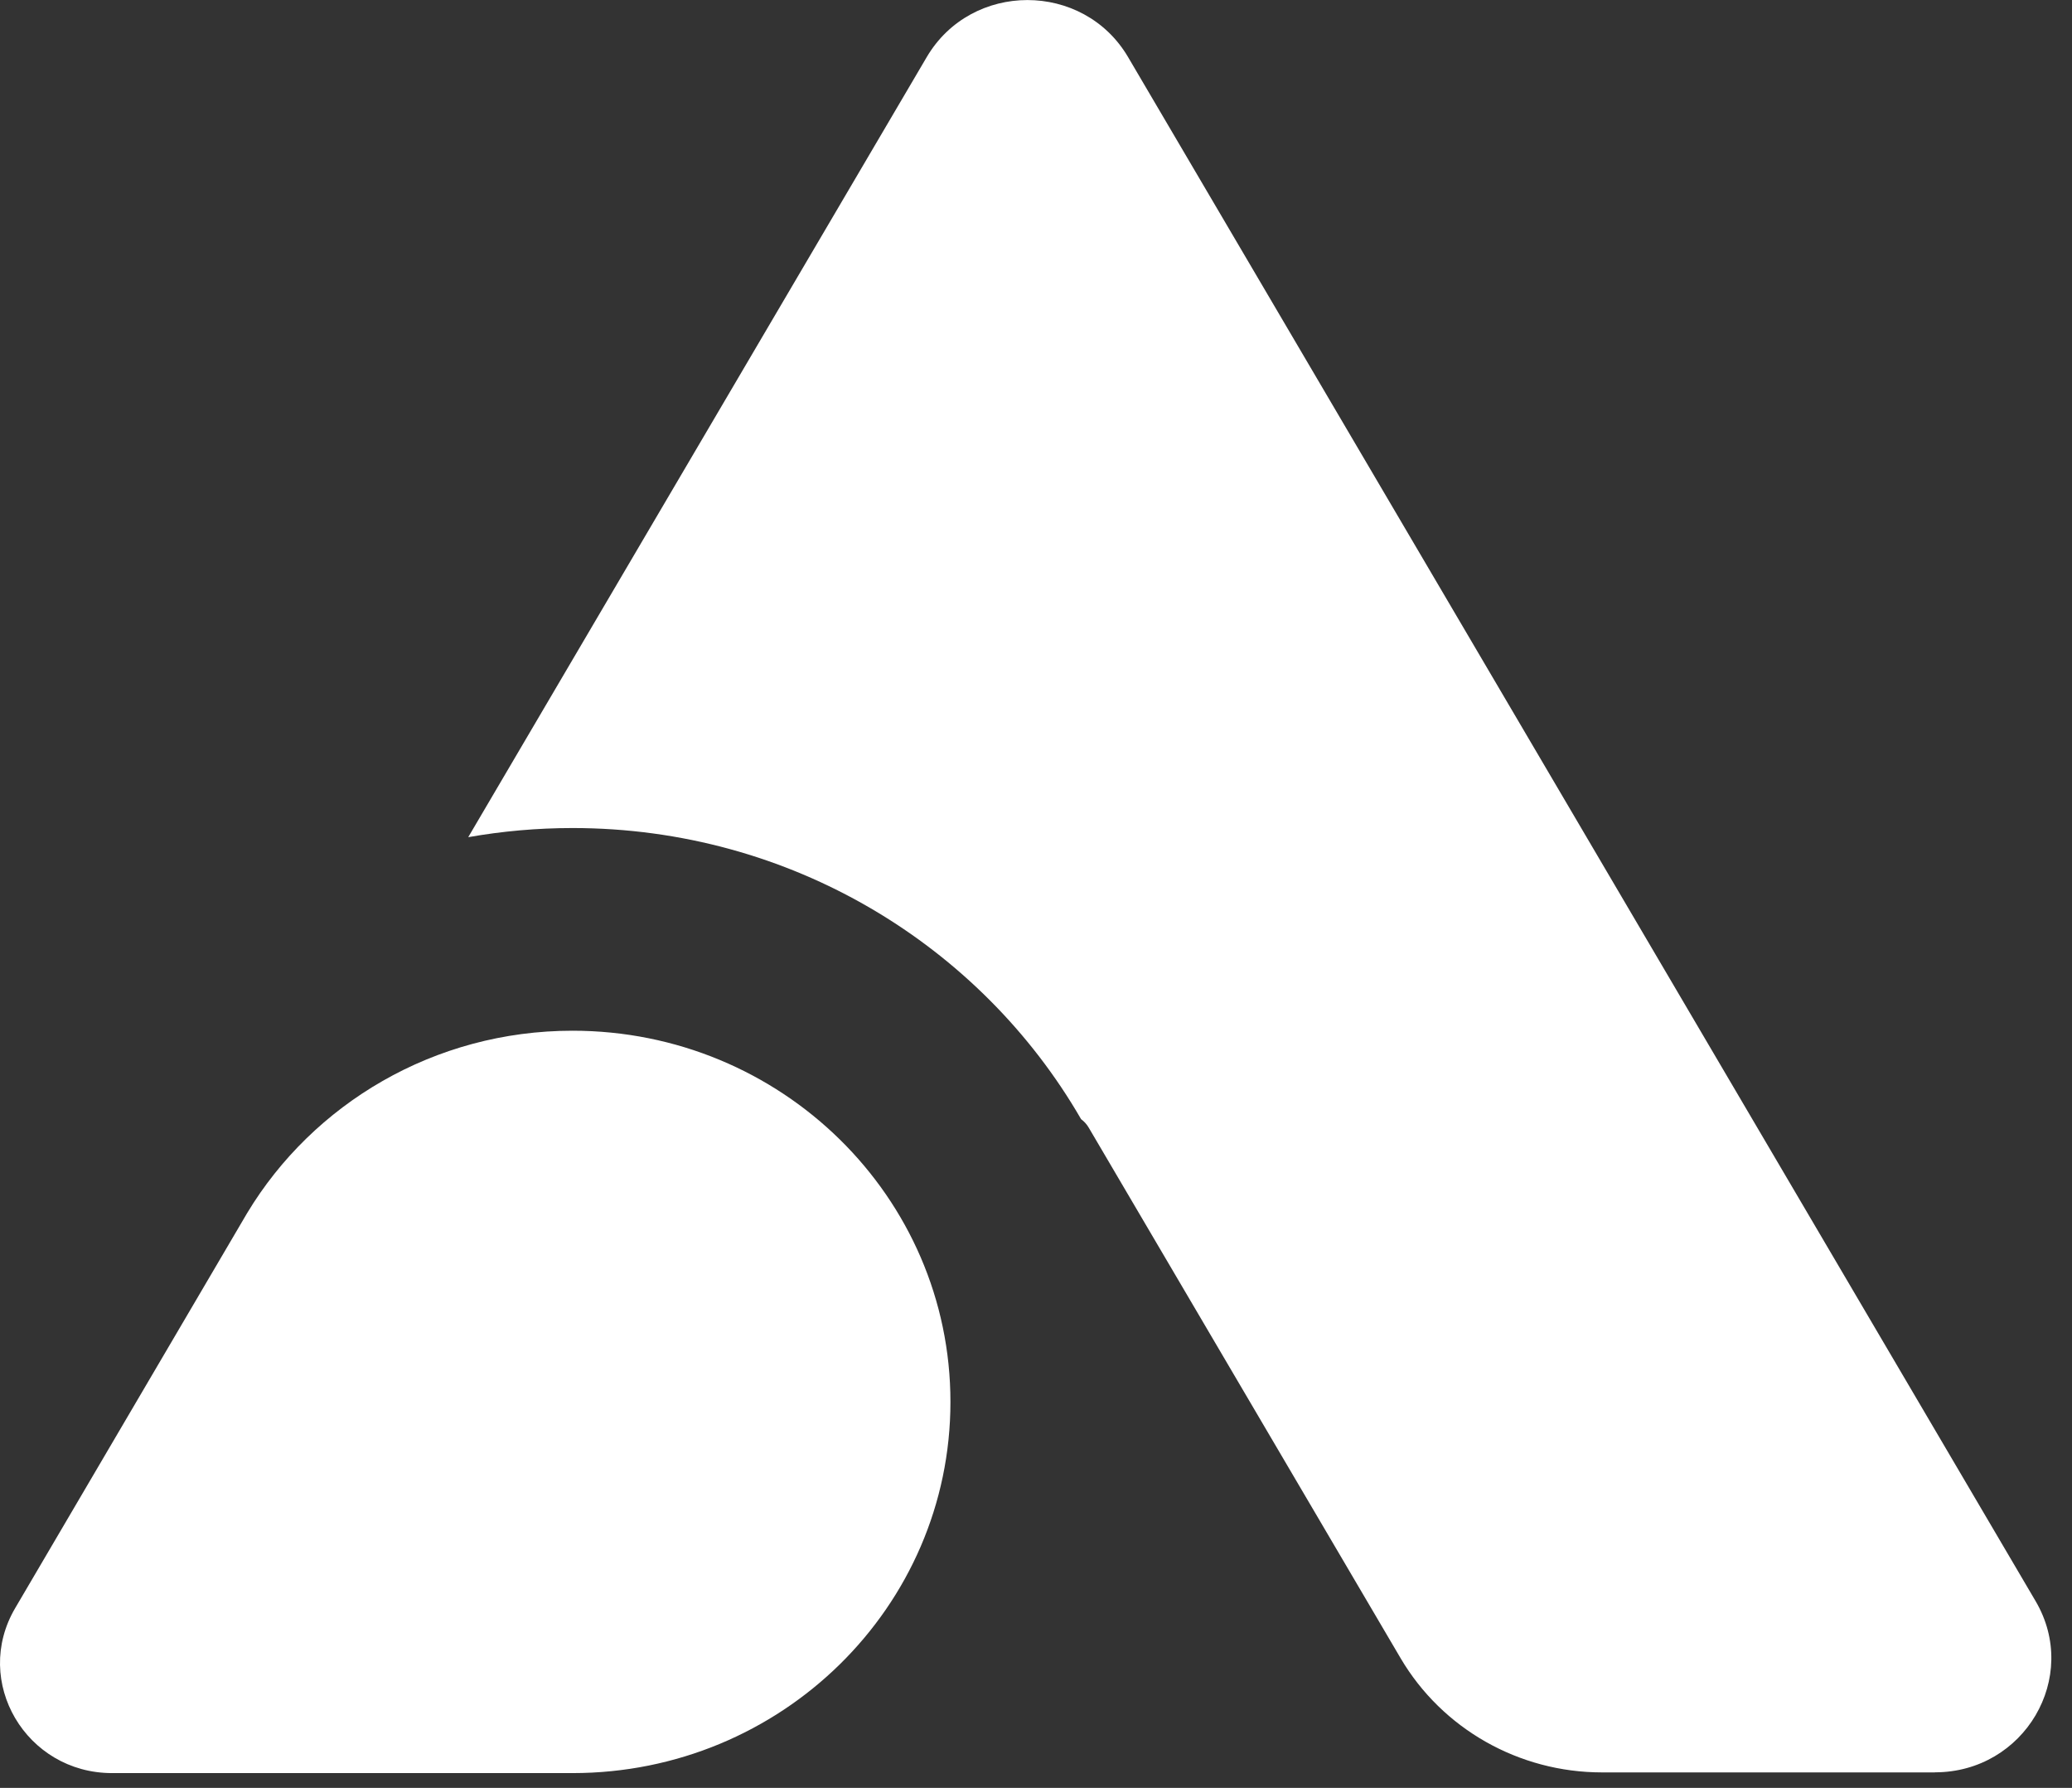 <svg width="51" height="44" viewBox="0 0 51 44" fill="none" xmlns="http://www.w3.org/2000/svg">
<rect x="0" y="0" width="51" height="44" fill="#333333" stroke="none"/>
<path fill-rule="evenodd" clip-rule="evenodd" d="M47.626 43.617C49.829 43.617 51.206 41.275 50.103 39.402L27.767 1.406C26.666 -0.467 23.912 -0.467 22.81 1.406L11.525 20.603C12.358 20.456 13.216 20.378 14.093 20.378C19.459 20.378 24.138 23.265 26.61 27.543C26.686 27.599 26.752 27.671 26.8 27.755L34.474 40.808C35.498 42.547 37.387 43.619 39.431 43.619H47.626V43.617ZM23.394 34.501C23.394 39.546 19.23 43.636 14.093 43.636H2.759C0.638 43.636 -0.687 41.382 0.373 39.577L6.085 29.851C7.704 27.168 10.685 25.366 14.093 25.366C19.23 25.366 23.394 29.456 23.394 34.501Z" fill="white"/>
</svg>

